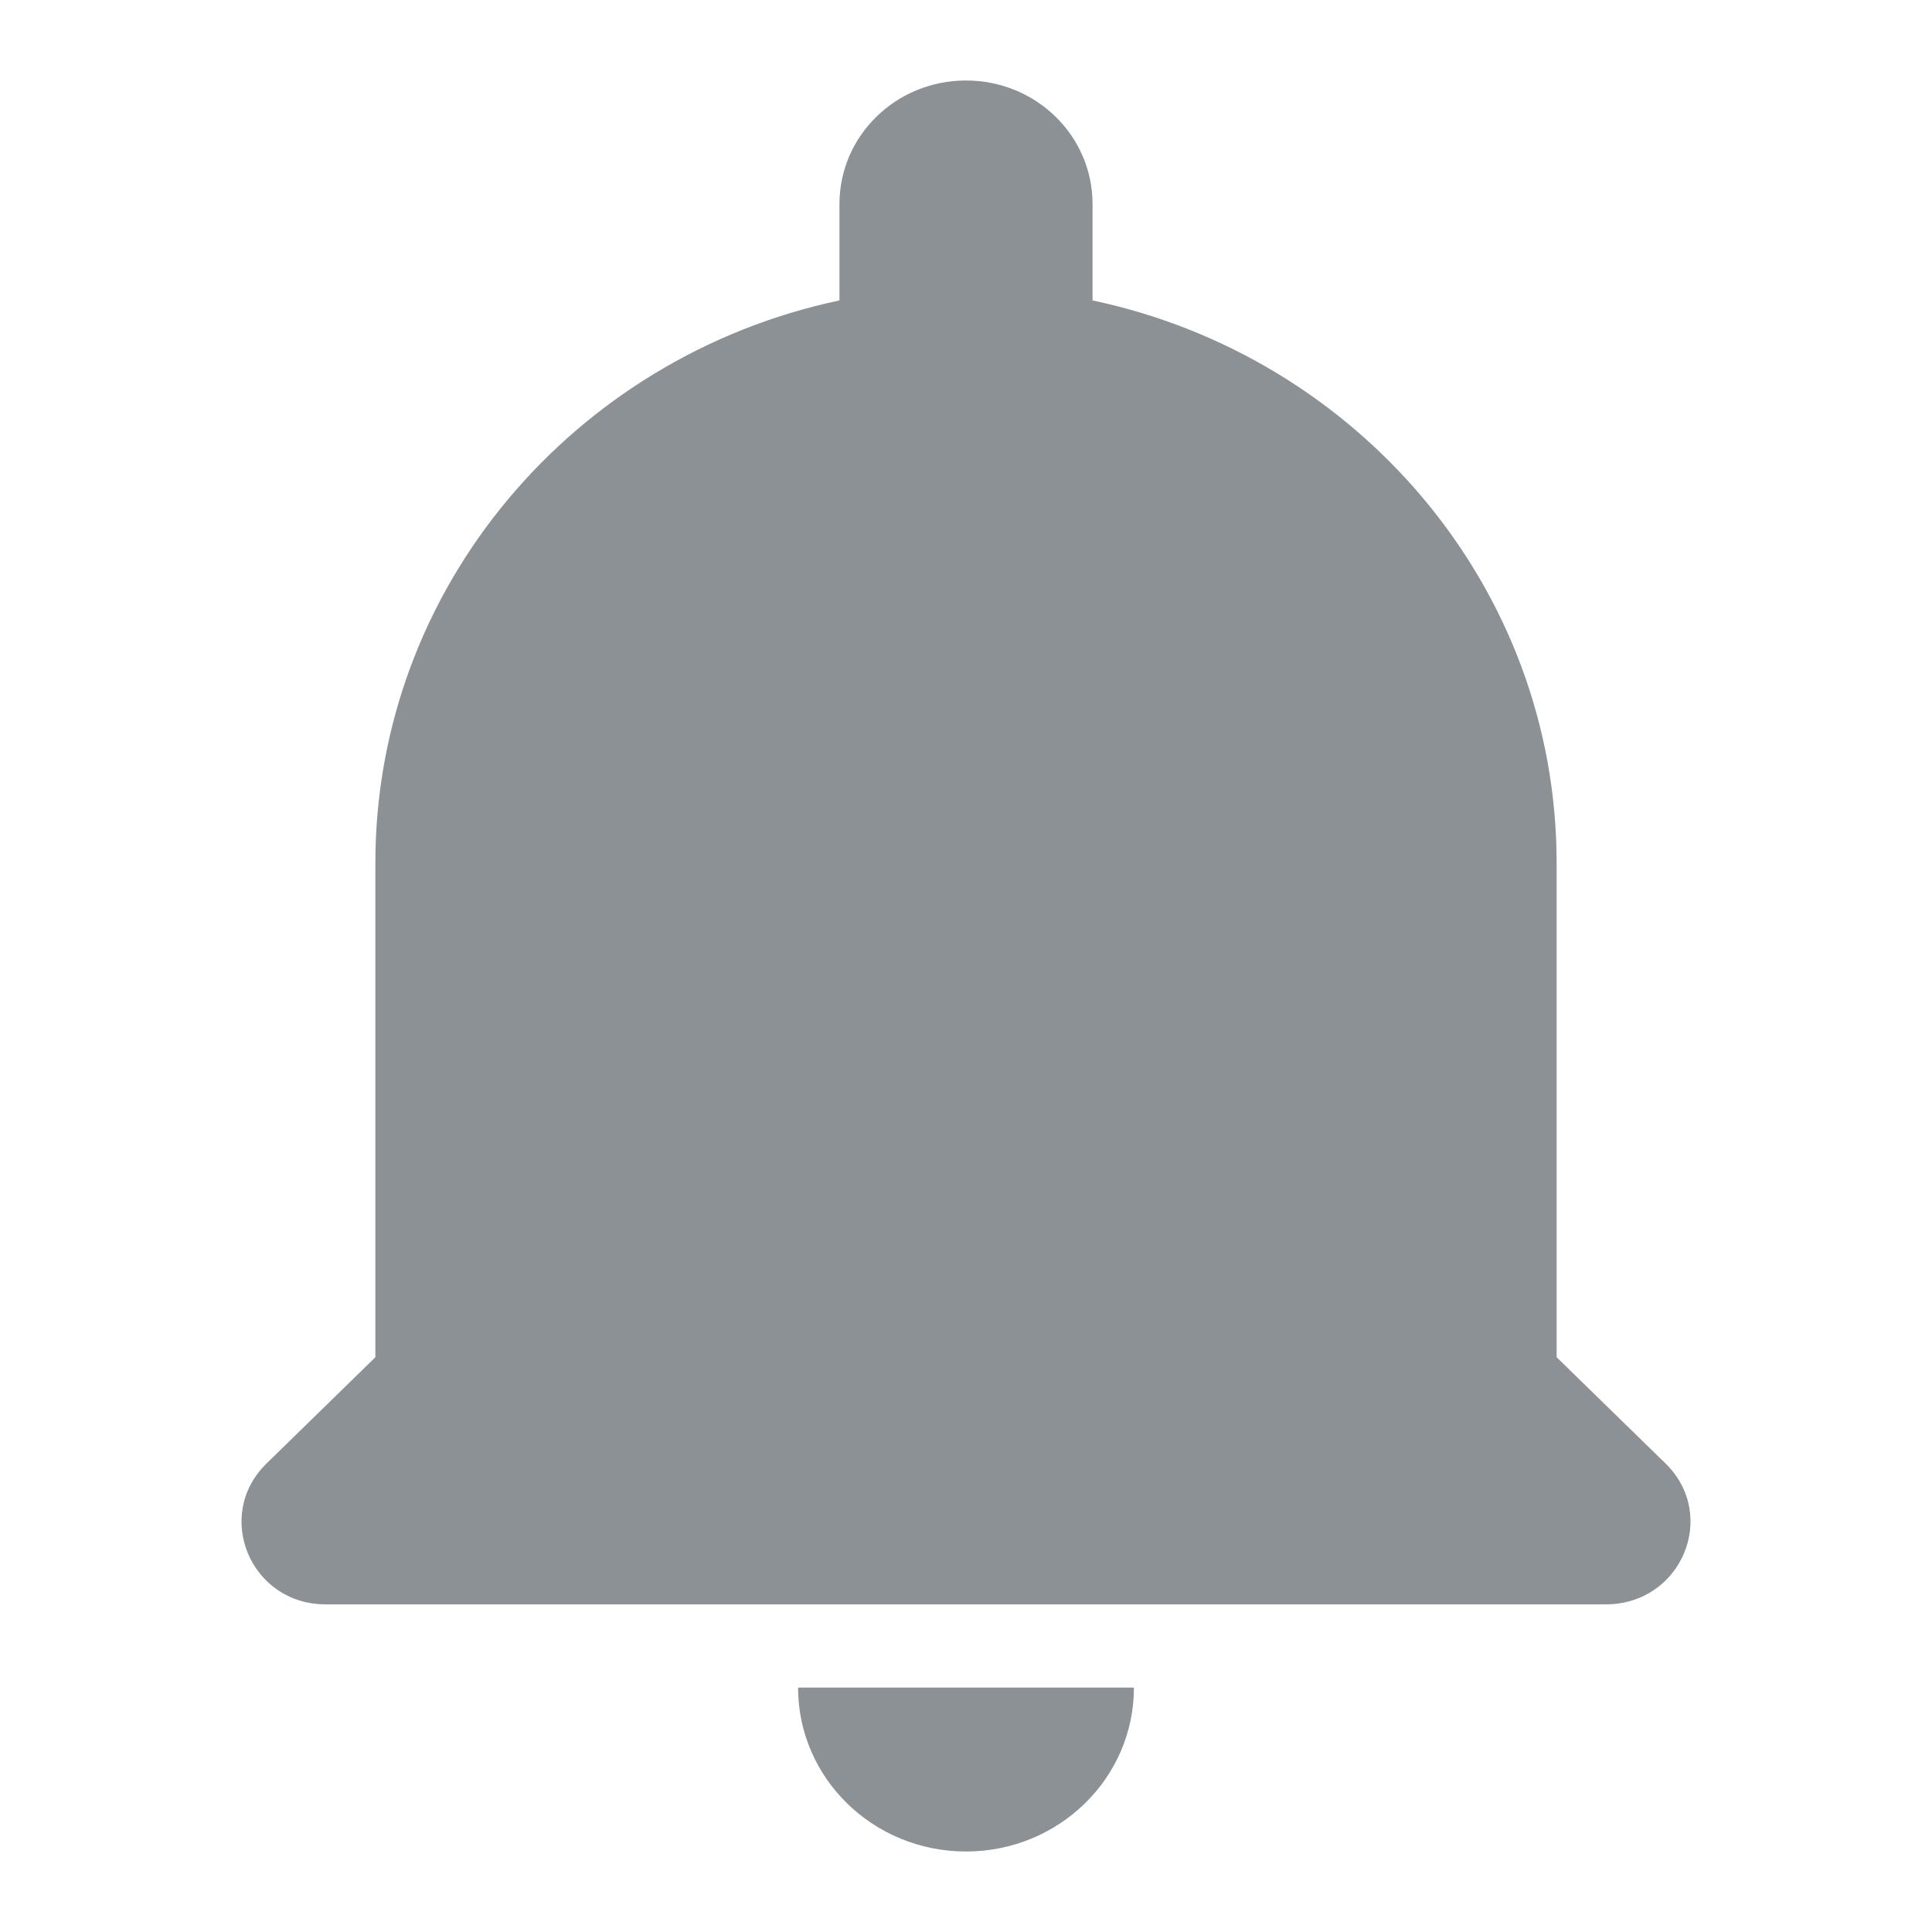 <svg width="24" height="24" viewBox="0 0 24 24" fill="none" xmlns="http://www.w3.org/2000/svg">
<path d="M12 23C13.153 23 14.086 22.089 14.086 20.964H9.914C9.914 22.089 10.847 23 12 23ZM20.69 18.18L19.337 16.86V10.721C19.337 7.293 16.864 4.428 13.572 3.732V2.535C13.572 1.686 12.87 1 12 1C11.13 1 10.428 1.686 10.428 2.535V3.732C7.137 4.428 4.663 7.293 4.663 10.721V16.86L3.311 18.18C2.65 18.825 3.112 19.93 4.044 19.93H19.945C20.889 19.93 21.35 18.825 20.69 18.18Z" fill="#8C9196"/>
</svg>
